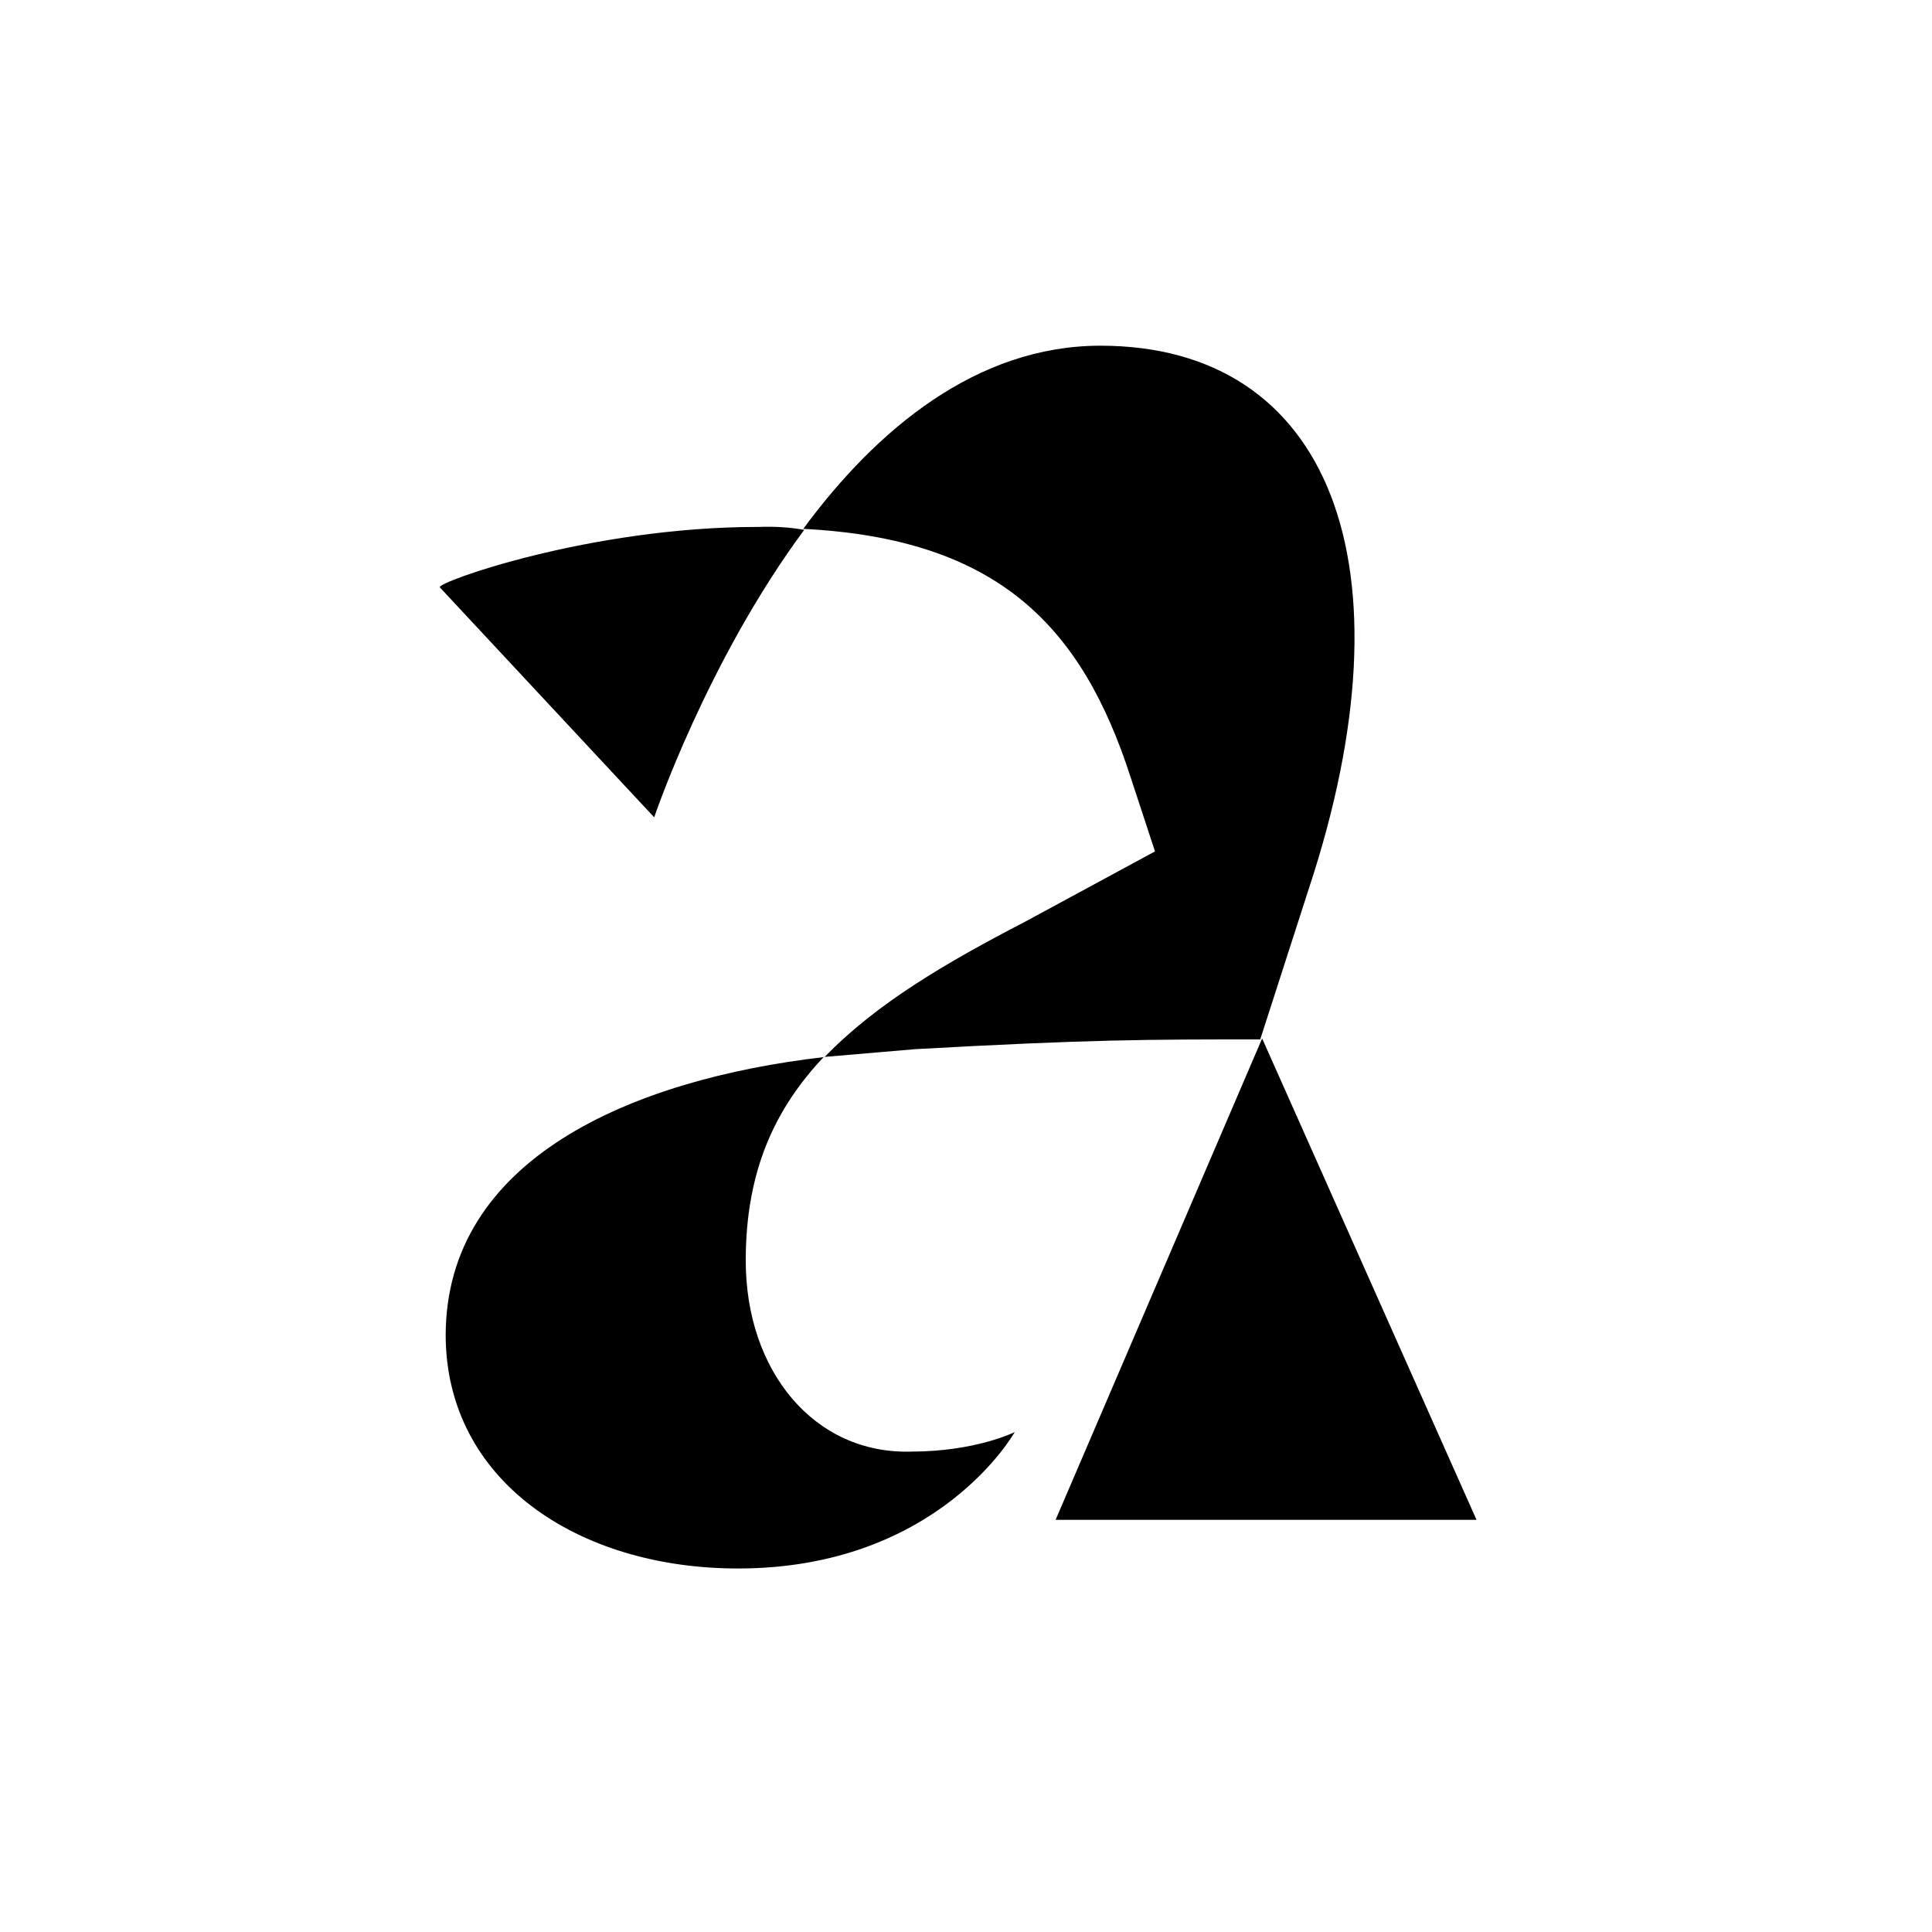 <?xml version="1.0" encoding="UTF-8"?>
<svg xmlns="http://www.w3.org/2000/svg" xmlns:xlink="http://www.w3.org/1999/xlink" width="141.7" height="141.7" viewBox="0 0 141.7 141.7">
<path fill-rule="evenodd" fill="rgb(0%, 0%, 0%)" fill-opacity="1" d="M 32.688 97.891 C 32.688 108.609 42.406 115.039 54.125 115.039 C 68.848 115.039 74.422 105.035 74.422 105.035 C 74.422 105.035 71.562 106.465 66.844 106.465 C 59.699 106.68 54.695 100.531 54.695 92.457 C 54.695 85.883 56.84 81.309 60.414 77.523 L 67.133 76.949 C 79.992 76.234 84.137 76.234 92.43 76.234 L 96 65.16 C 103.863 41.363 97.504 25.355 80.711 25.355 C 71.633 25.355 64.273 31.504 58.914 38.789 C 73.207 39.508 79.352 45.938 82.926 57.012 L 84.711 62.445 L 75.207 67.59 C 69.418 70.59 64.273 73.594 60.484 77.523 C 46.266 79.164 32.688 85.023 32.688 97.961 Z M 55.555 38.648 C 43.266 38.648 31.973 42.723 32.258 43.078 L 47.98 59.945 C 47.98 59.945 51.84 48.512 58.984 38.863 C 57.938 38.672 56.816 38.602 55.625 38.648 Z M 108.293 111.469 L 92.57 76.164 L 77.422 111.469 Z M 108.293 111.469 "/>
</svg>
